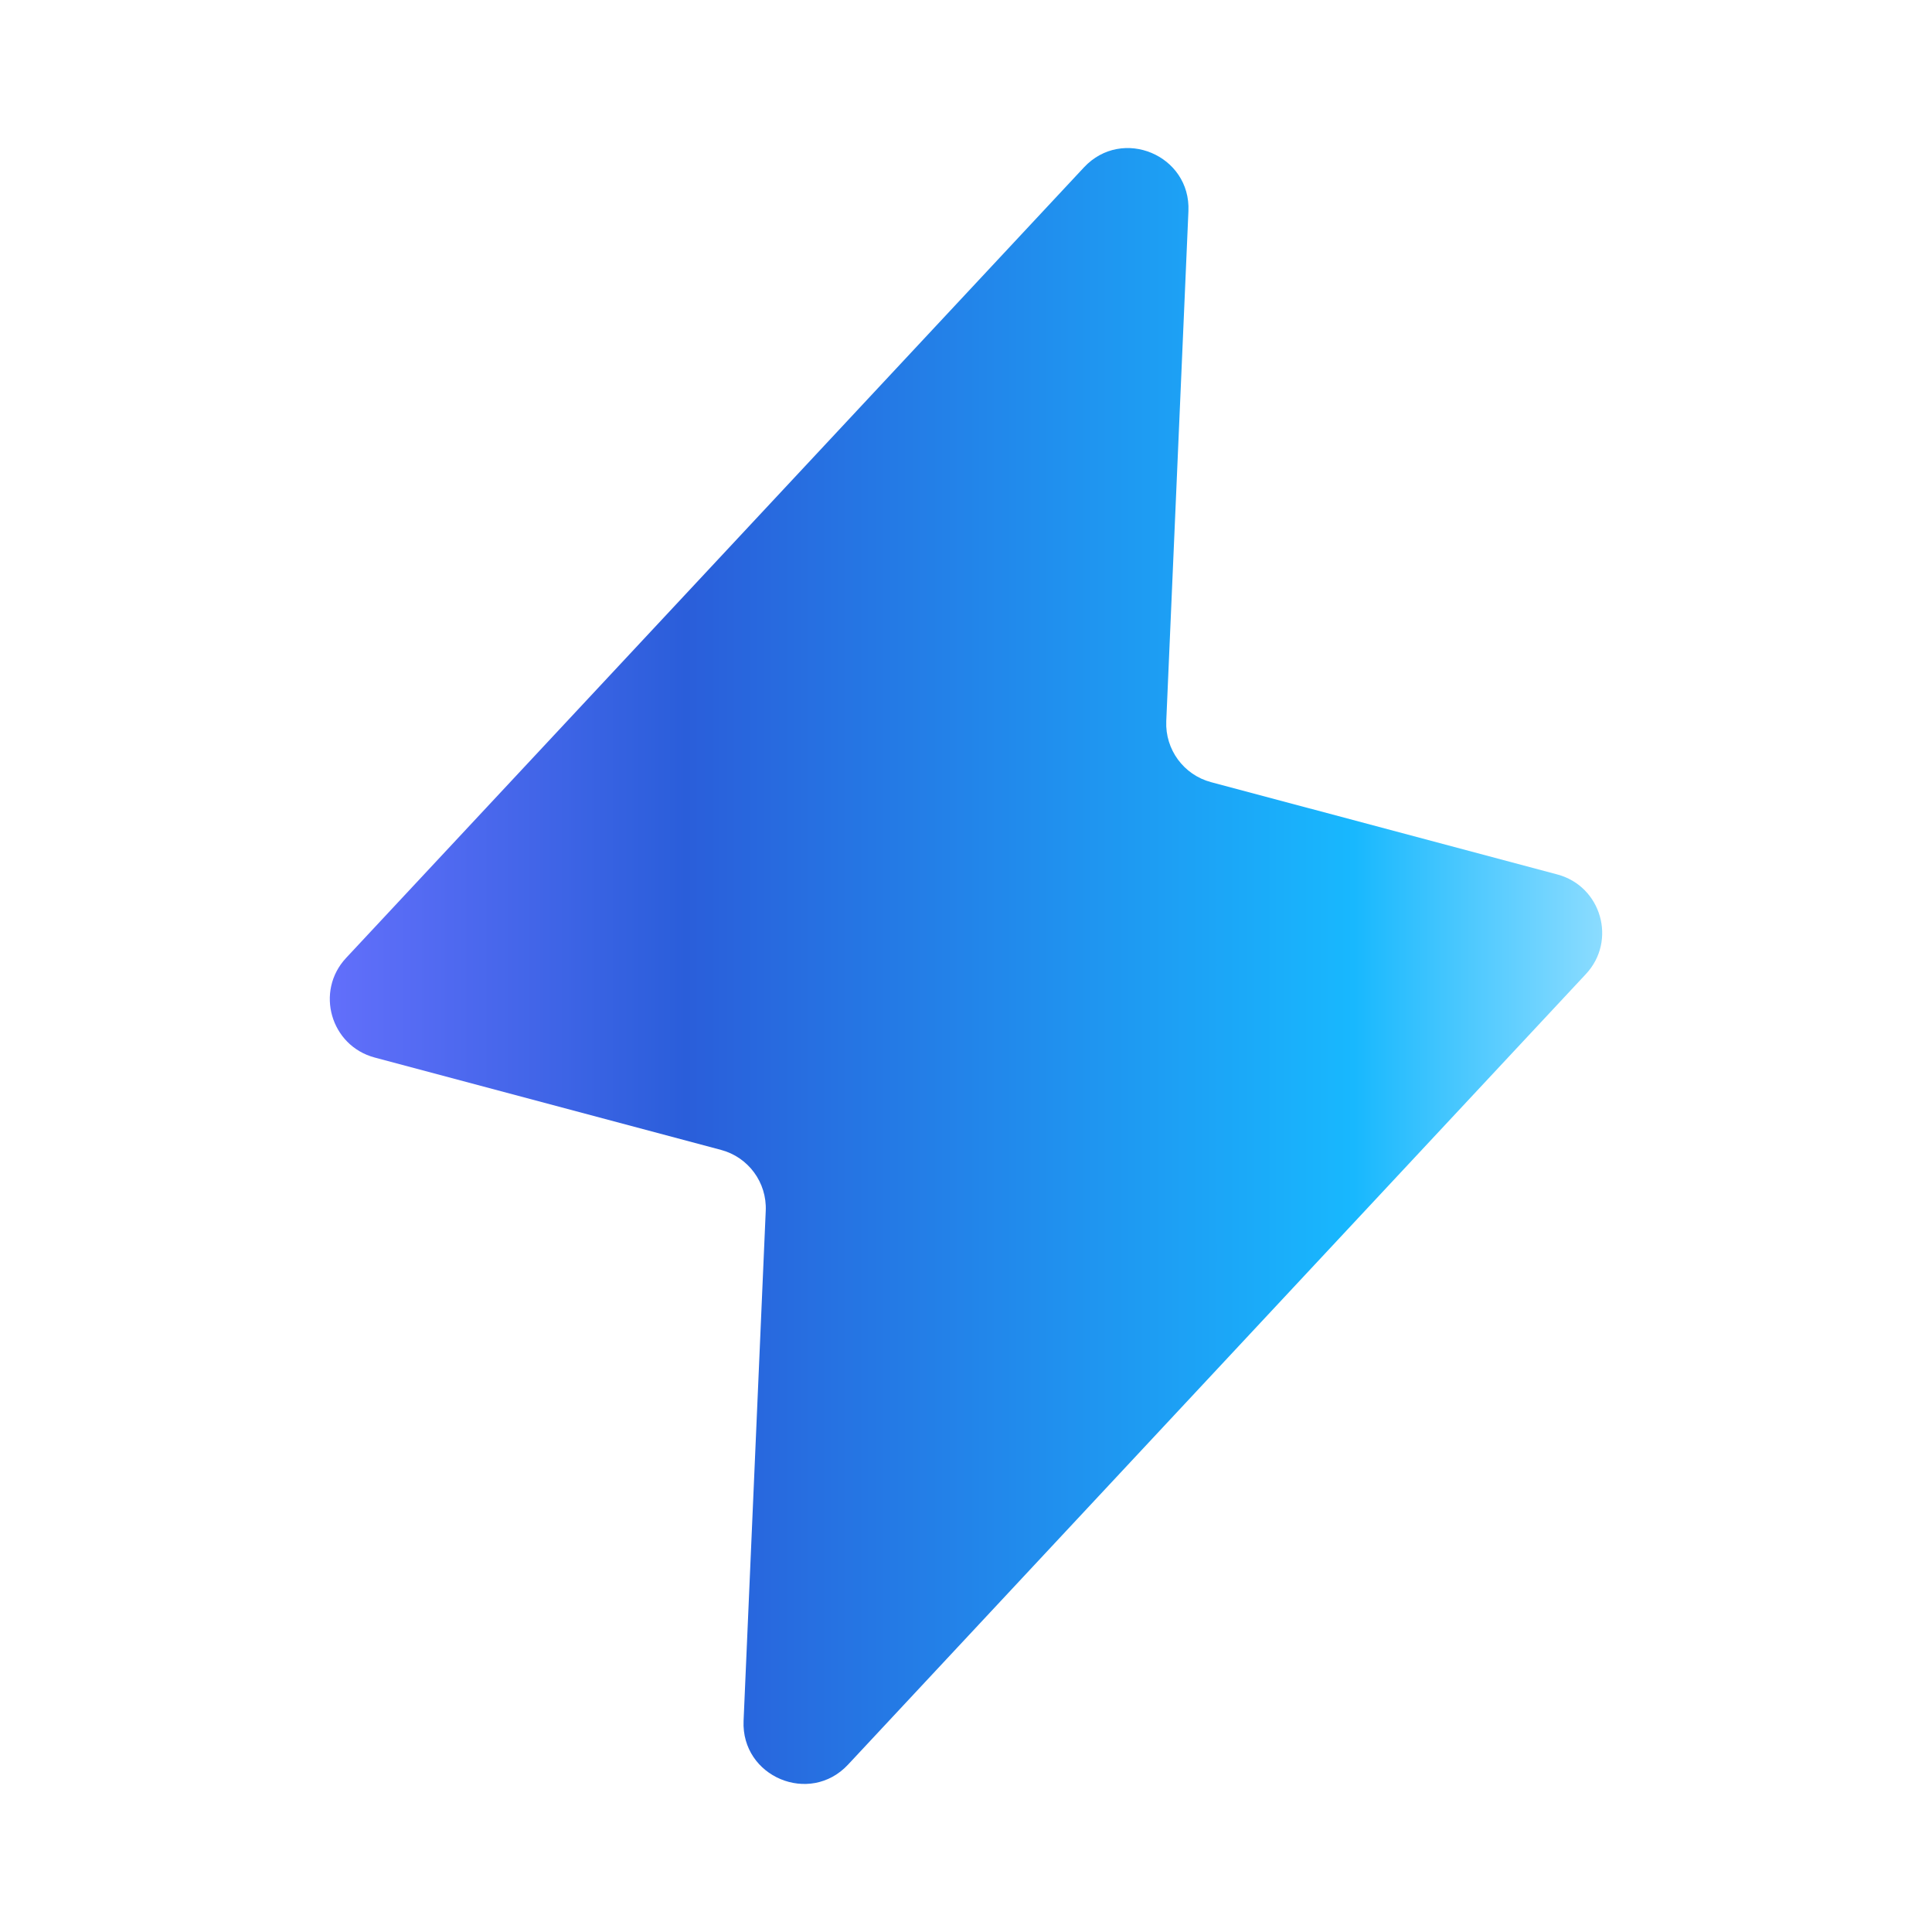 <svg width="32" height="32" viewBox="0 0 32 32" fill="none" xmlns="http://www.w3.org/2000/svg">
<path d="M19.684 3.498C19.725 2.57 18.588 2.093 17.954 2.772L5.732 15.867C5.217 16.419 5.476 17.321 6.206 17.516L11.942 19.046C12.395 19.166 12.704 19.586 12.683 20.055L12.316 28.502C12.276 29.43 13.412 29.907 14.046 29.228L26.268 16.133C26.783 15.581 26.524 14.679 25.795 14.484L20.059 12.955C19.605 12.834 19.297 12.414 19.317 11.945L19.684 3.498Z" fill="url(#paint0_linear_517_12255)"/>
<defs>
<linearGradient id="paint0_linear_517_12255" x1="5.463" y1="16" x2="26.538" y2="16" gradientUnits="userSpaceOnUse">
<stop stop-color="#626FFB"/>
<stop offset="0.28" stop-color="#2A5EDA"/>
<stop offset="0.805" stop-color="#18B8FE"/>
<stop offset="1" stop-color="#8BDCFF"/>
</linearGradient>
</defs>
</svg>
